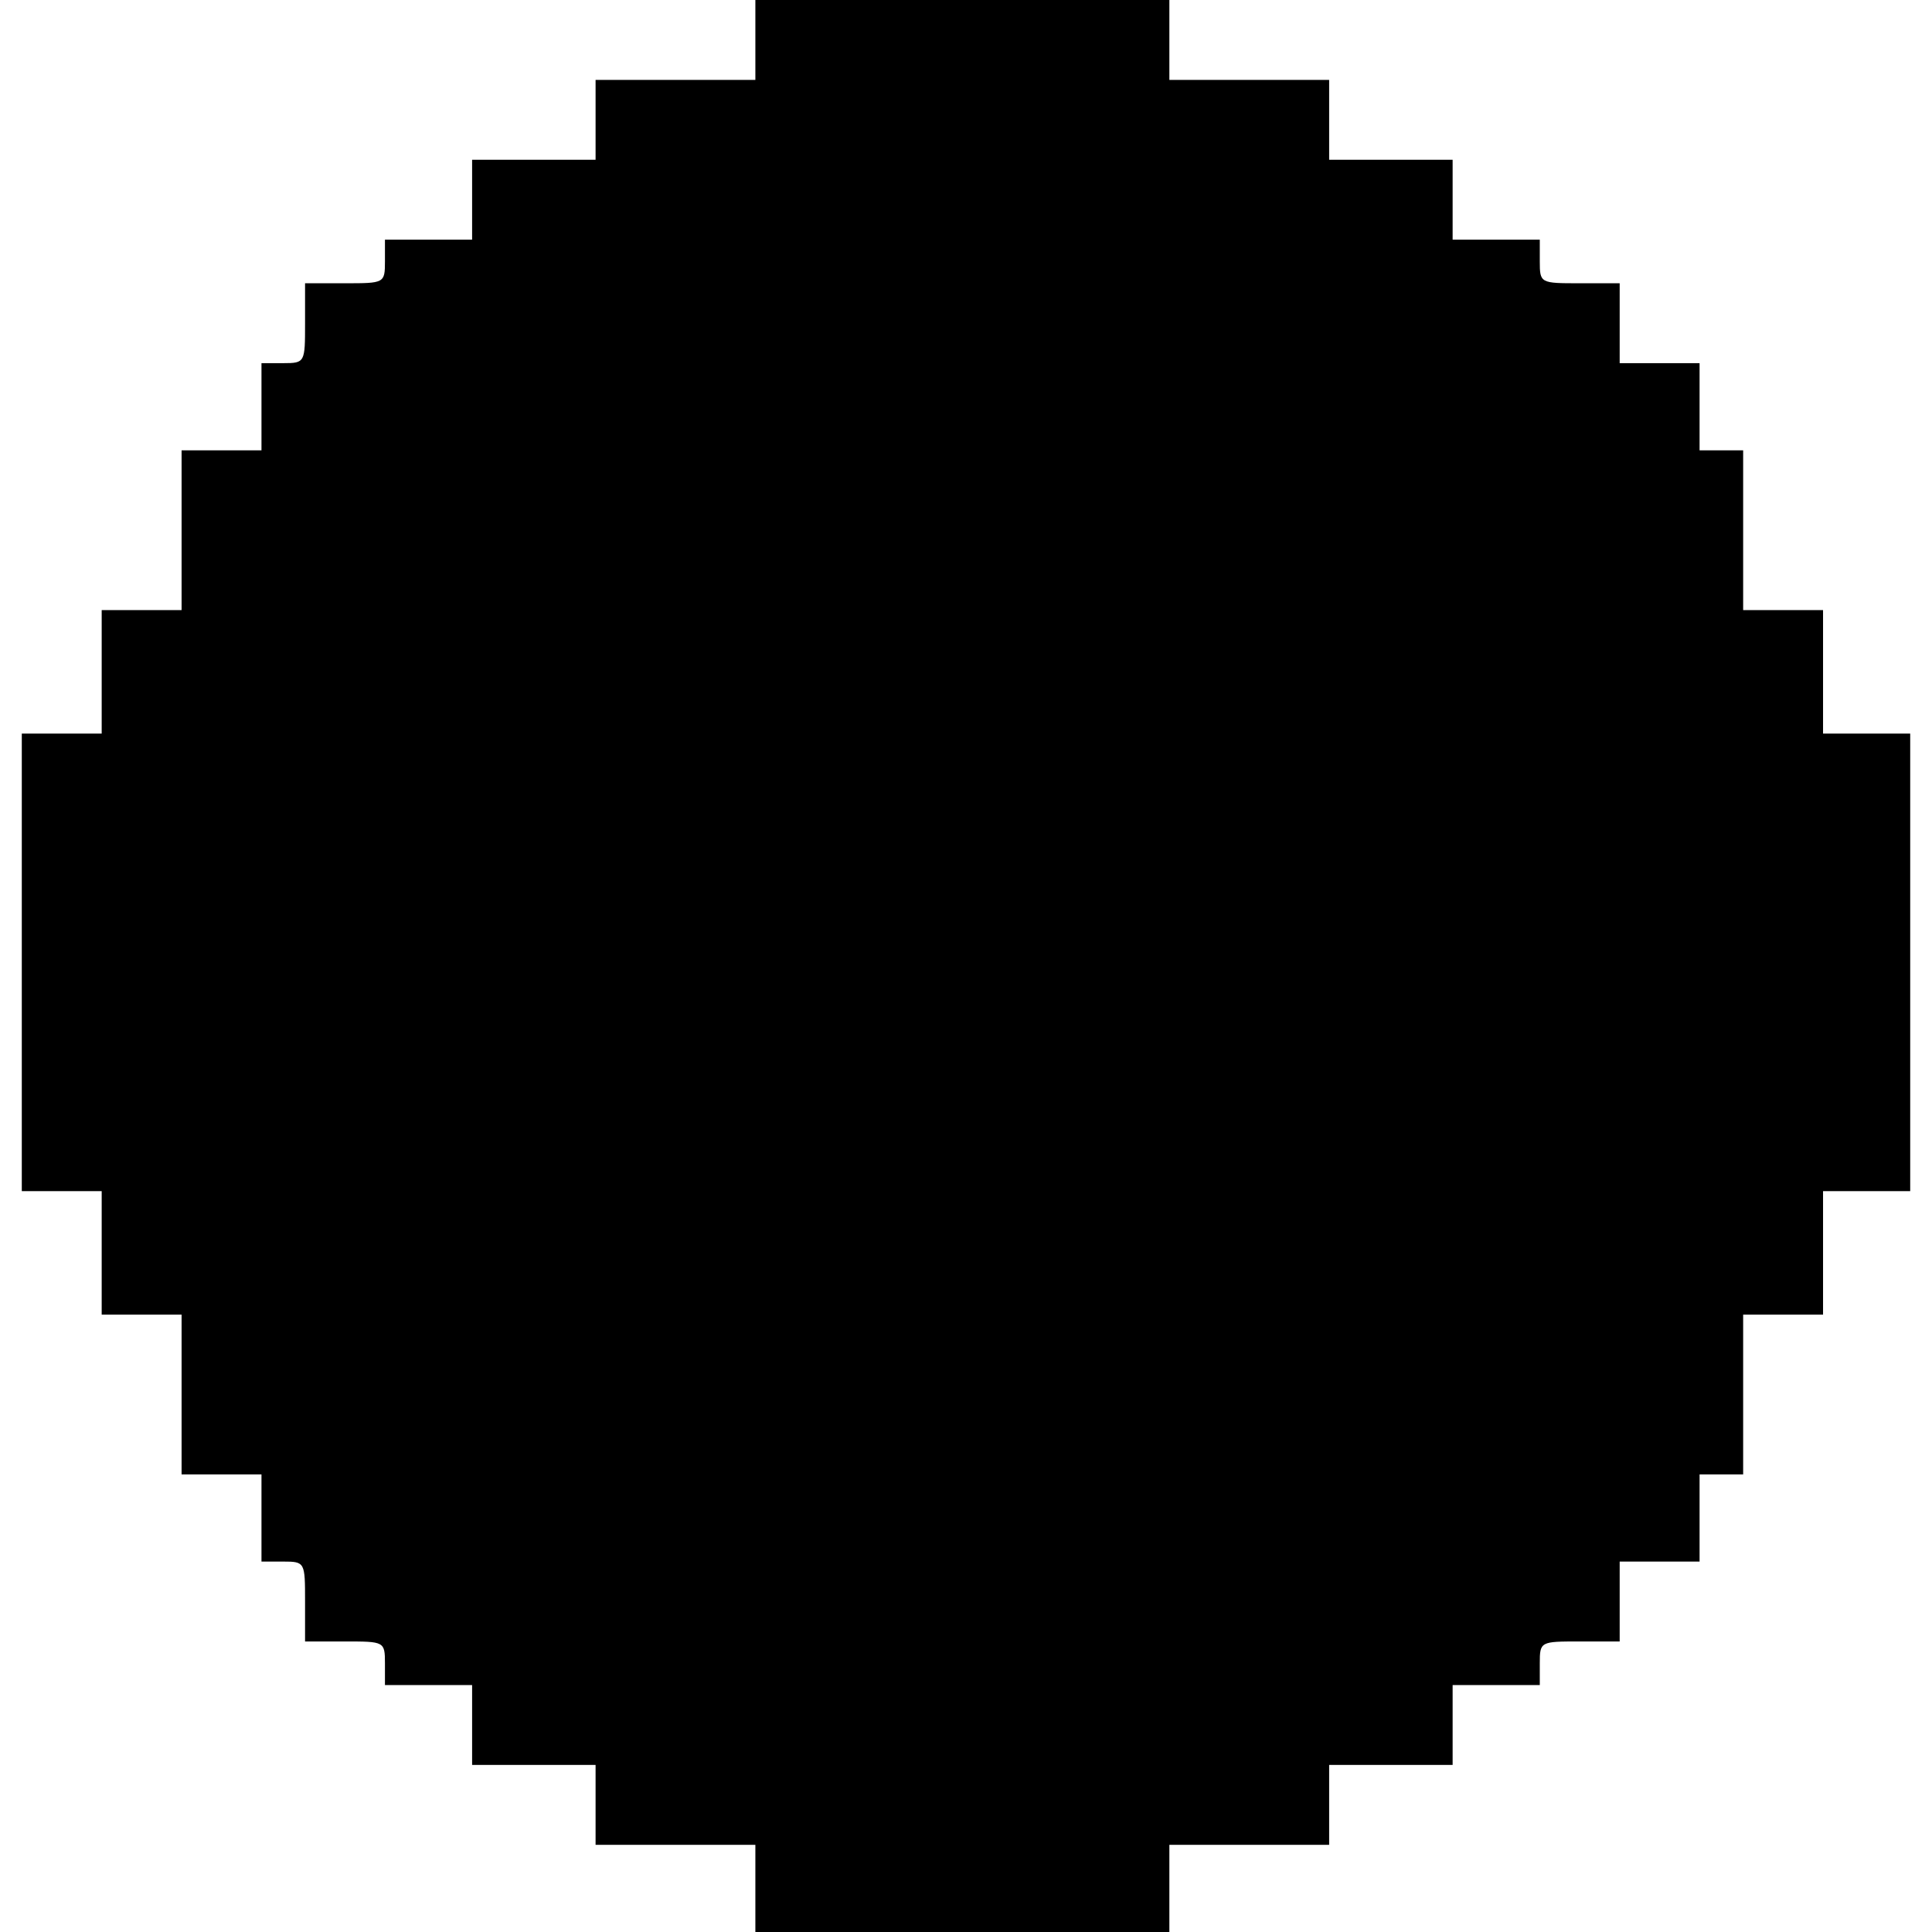 <?xml version="1.0" standalone="no"?>
<!DOCTYPE svg PUBLIC "-//W3C//DTD SVG 20010904//EN"
 "http://www.w3.org/TR/2001/REC-SVG-20010904/DTD/svg10.dtd">
<svg version="1.0" xmlns="http://www.w3.org/2000/svg"
 width="266pt" height="266pt" viewBox="0 0 266 266"
 preserveAspectRatio="xMidYMid meet">
<g transform="translate(0,266) scale(0.1,-0.1)"
fill="#000000" stroke="none">
<path d="M1040 2605 l0 -55 -110 0 -110 0 0 -55 0 -55 -85 0 -85 0 0 -55 0
-55 -60 0 -60 0 0 -30 c0 -30 -1 -30 -55 -30 l-55 0 0 -55 c0 -54 0 -55 -30
-55 l-30 0 0 -60 0 -60 -55 0 -55 0 0 -110 0 -110 -55 0 -55 0 0 -85 0 -85
-55 0 -55 0 0 -315 0 -315 55 0 55 0 0 -85 0 -85 55 0 55 0 0 -110 0 -110 55
0 55 0 0 -60 0 -60 30 0 c30 0 30 -1 30 -55 l0 -55 55 0 c54 0 55 0 55 -30 l0
-30 60 0 60 0 0 -55 0 -55 85 0 85 0 0 -55 0 -55 110 0 110 0 0 -60 0 -60 285
0 285 0 0 60 0 60 110 0 110 0 0 55 0 55 85 0 85 0 0 55 0 55 60 0 60 0 0 30
c0 30 1 30 55 30 l55 0 0 55 0 55 55 0 55 0 0 60 0 60 30 0 30 0 0 110 0 110
55 0 55 0 0 85 0 85 60 0 60 0 0 315 0 315 -60 0 -60 0 0 85 0 85 -55 0 -55 0
0 110 0 110 -30 0 -30 0 0 60 0 60 -55 0 -55 0 0 55 0 55 -55 0 c-54 0 -55 0
-55 30 l0 30 -60 0 -60 0 0 55 0 55 -85 0 -85 0 0 55 0 55 -110 0 -110 0 0 55
0 55 -285 0 -285 0 0 -55z"/>
</g>
</svg>
